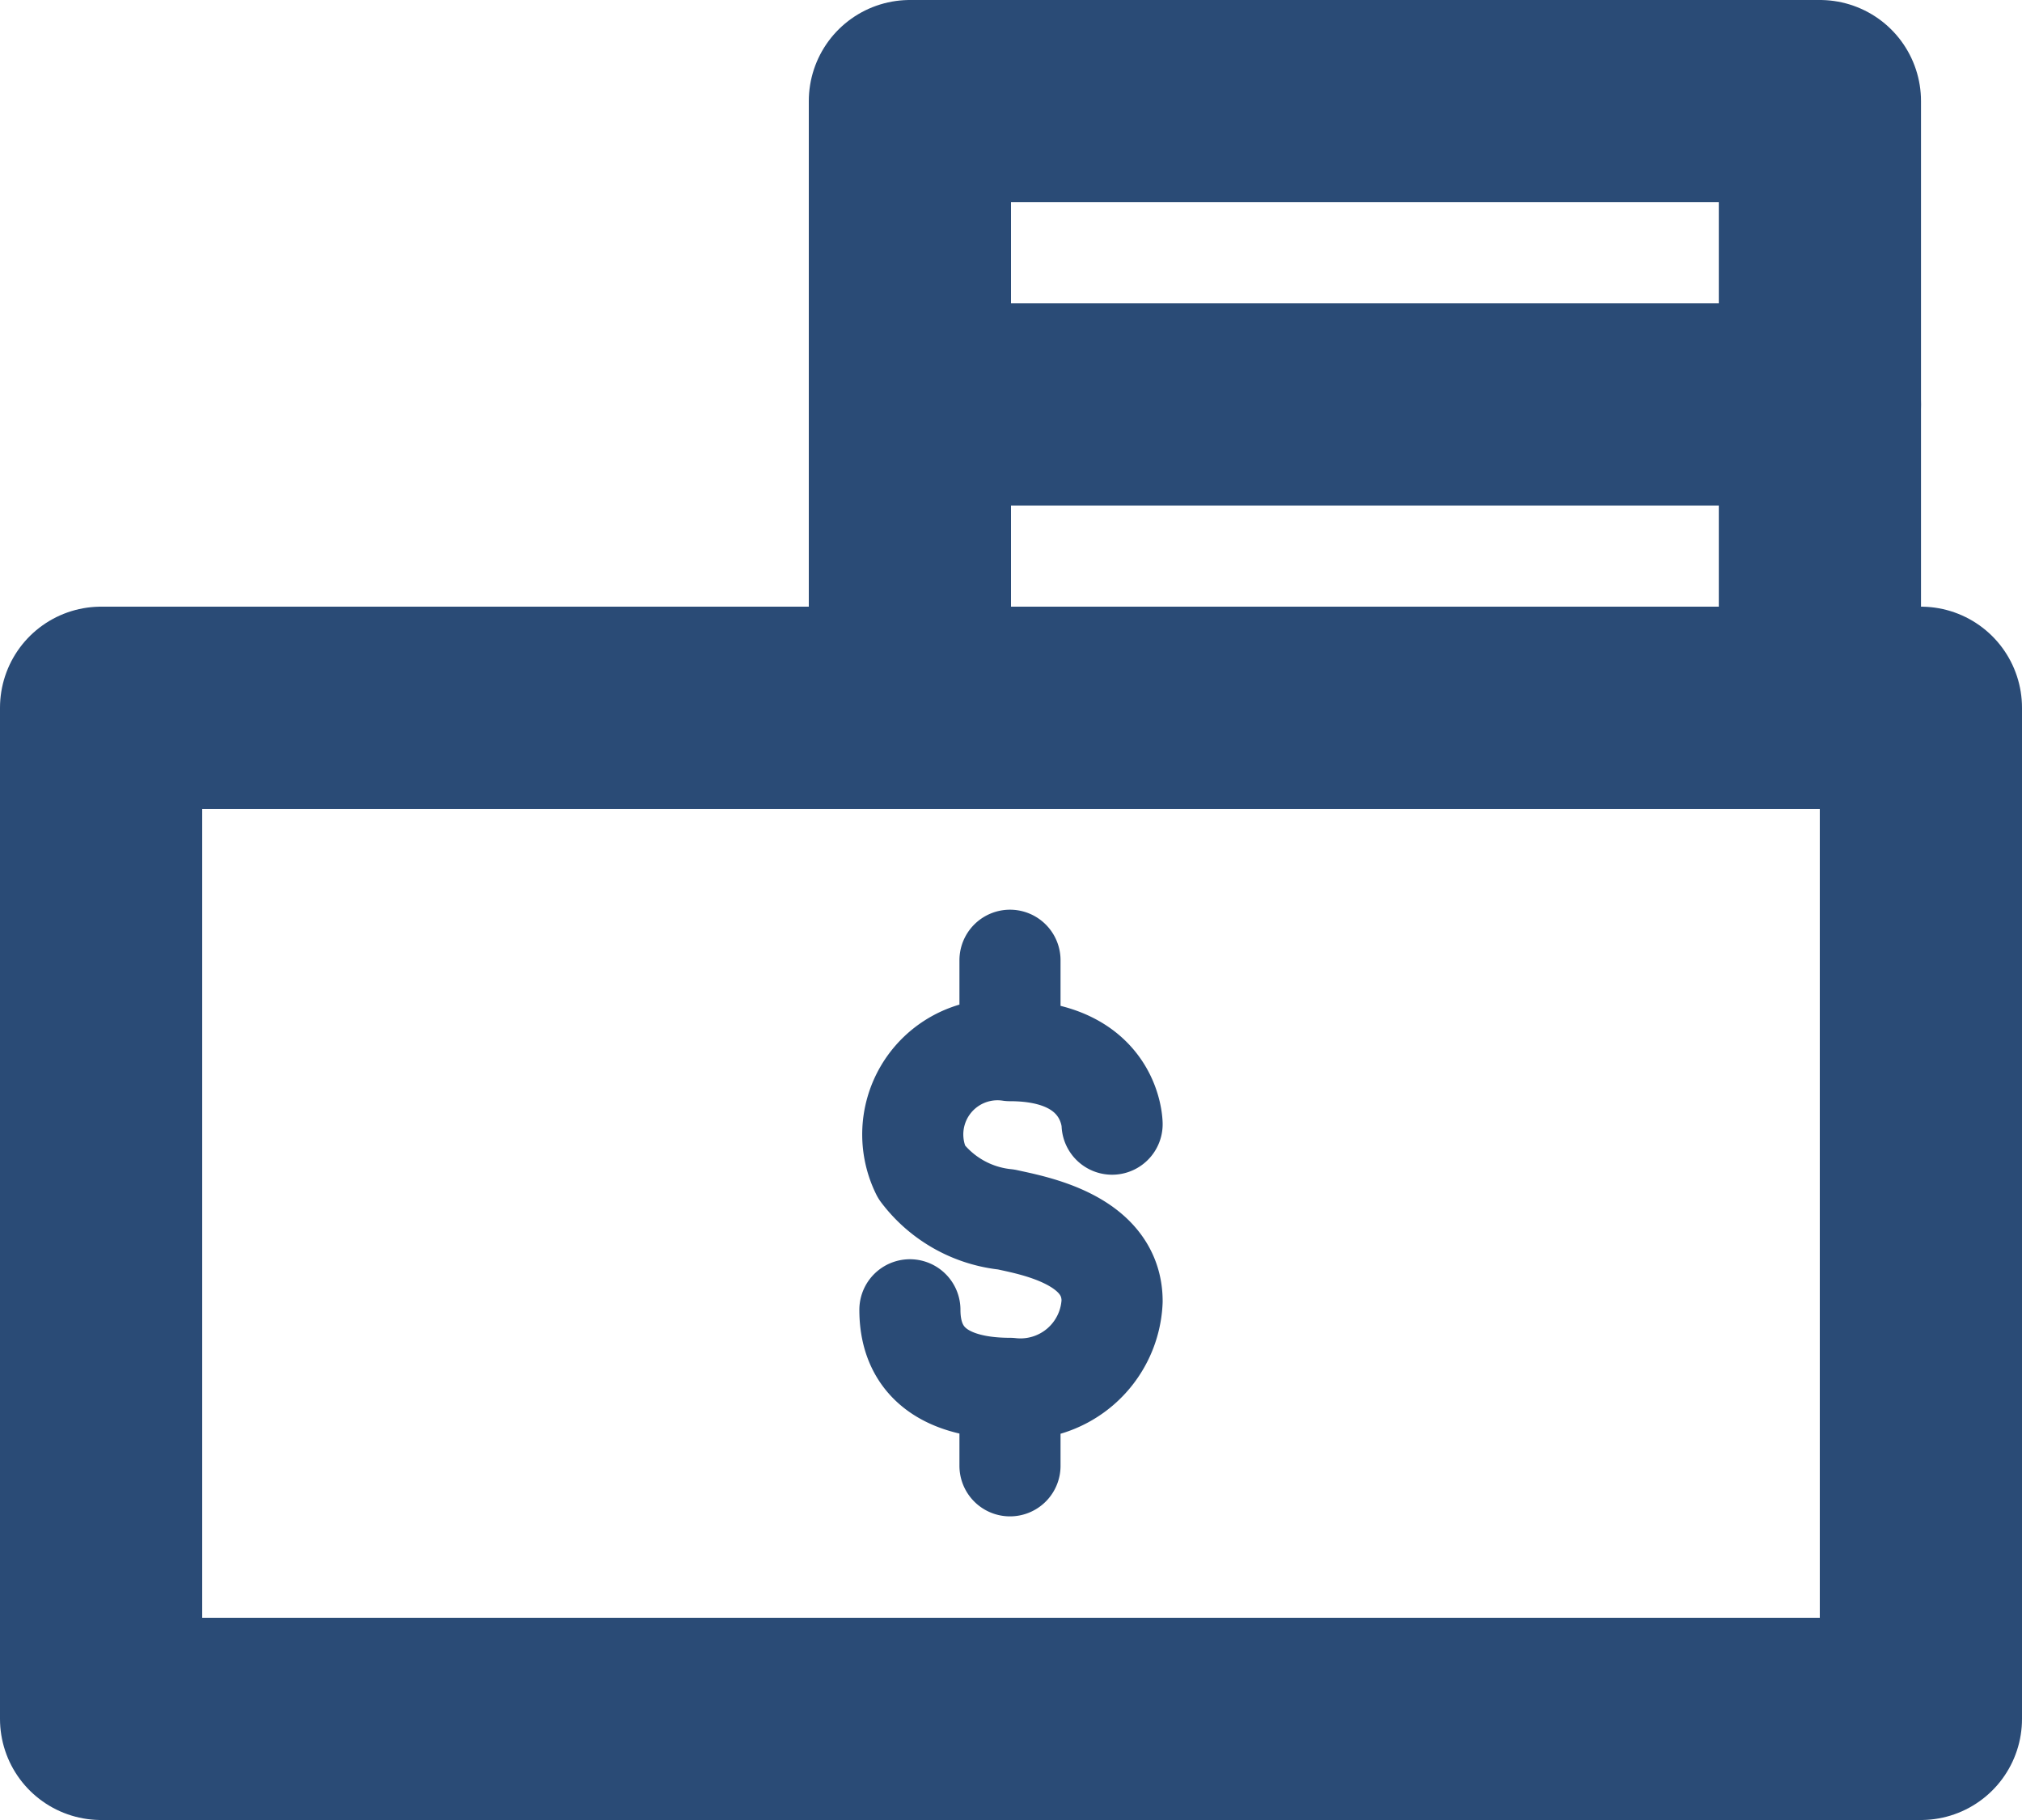 <svg xmlns="http://www.w3.org/2000/svg" width="20" height="18" viewBox="0 0 20 18">
  <g id="invesrment" transform="translate(766 -51)">
    <g id="Group_5964" data-name="Group 5964">
      <rect id="Rectangle_2573" data-name="Rectangle 2573" width="9.001" height="3" transform="translate(-757 55)" fill="none" stroke="#2a4b76" stroke-linecap="round" stroke-linejoin="round" stroke-width="2"/>
      <rect id="Rectangle_2574" data-name="Rectangle 2574" width="9.001" height="3" transform="translate(-757 52)" fill="none" stroke="#2a4b76" stroke-linecap="round" stroke-linejoin="round" stroke-width="2"/>
      <rect id="Rectangle_2575" data-name="Rectangle 2575" width="18" height="10" transform="translate(-765 58)" fill="none" stroke="#2a4b76" stroke-linecap="round" stroke-linejoin="round" stroke-width="2"/>
    </g>
    <path id="Path_9548" data-name="Path 9548" d="M-755,62.118s-.009-.727-1.01-.727a.838.838,0,0,0-.875,1.2,1.2,1.2,0,0,0,.838.47c.257.058,1.047.192,1.047.808a.907.907,0,0,1-1.01.862c-.4,0-.99-.105-.99-.777m.99-2.566,0-.891m0,5,0-.766" fill="none" stroke="#2a4b76" stroke-linecap="round" stroke-linejoin="round" stroke-width="1"/>
  </g>
</svg>
